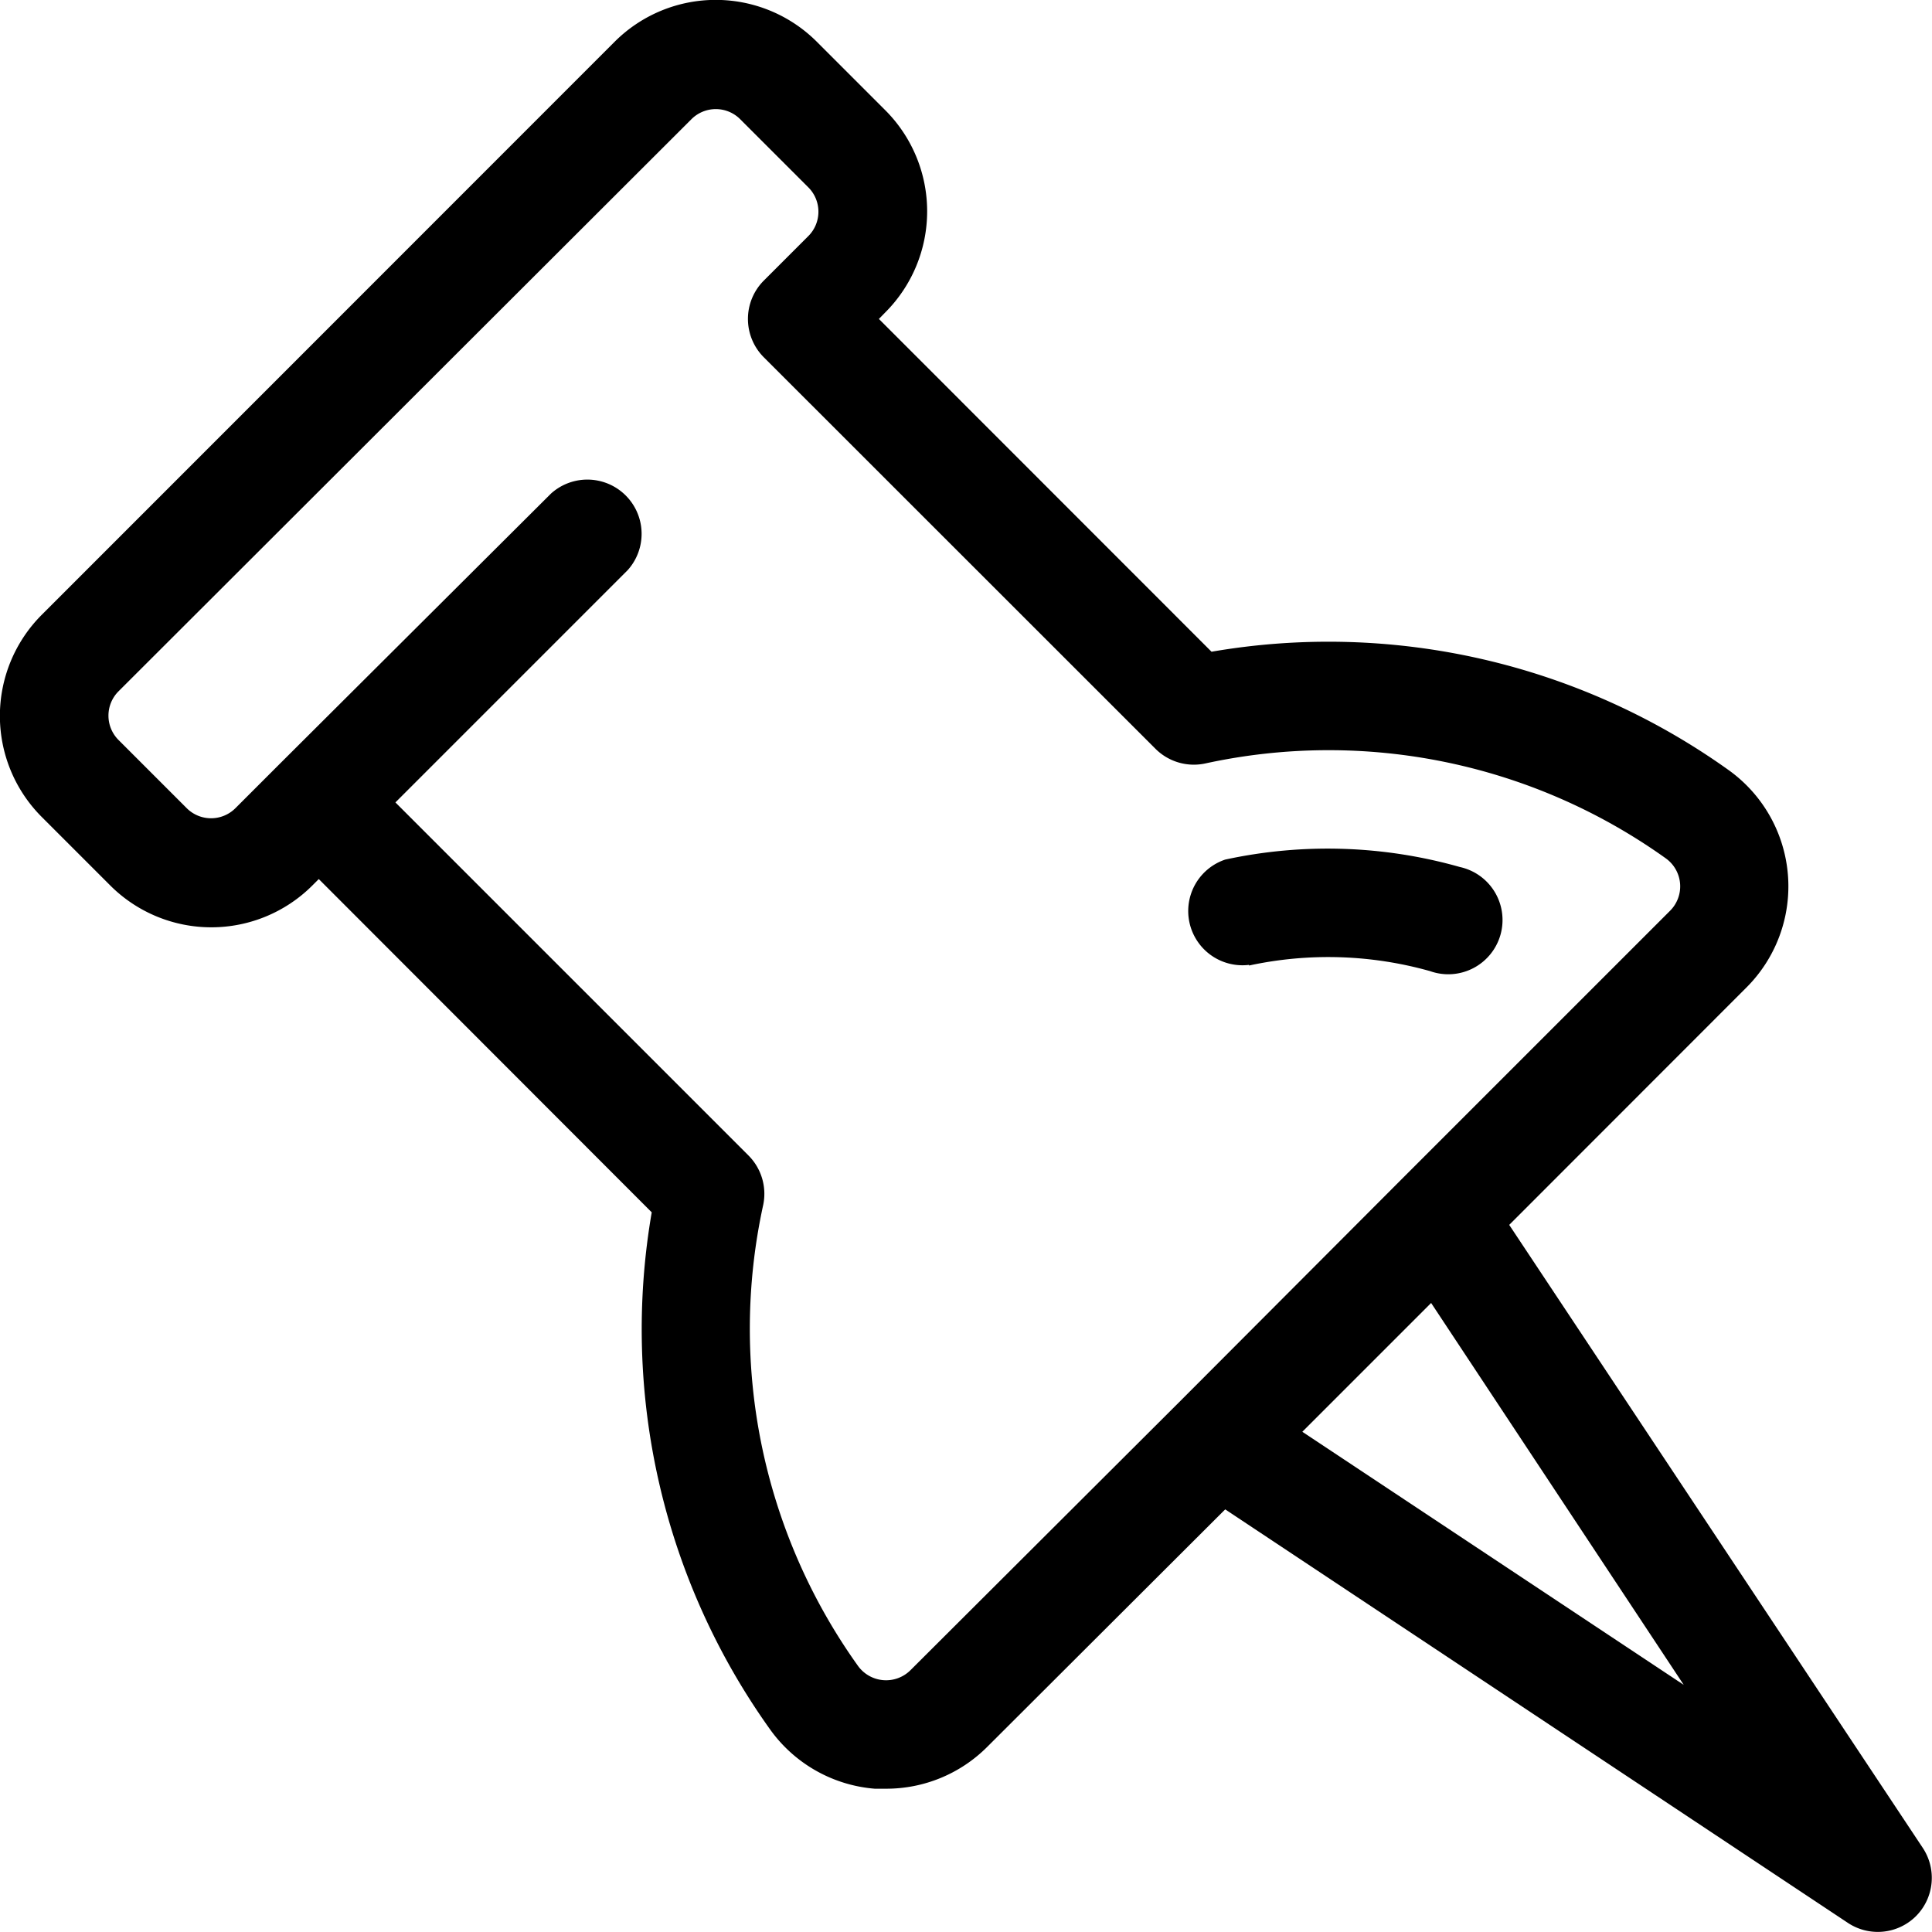 <svg xmlns="http://www.w3.org/2000/svg" width="12" height="12" viewBox="4432.081 -646.368 12 12">
  <defs>
    <style>
      .cls-1 {
        fill-rule: evenodd;
      }
    </style>
  </defs>
  <path id="Path_1777" data-name="Path 1777" class="cls-1" d="M12.591,12.593a.336.336,0,0,1-.424.042L8.3,10.067,6.822,11.542a.885.885,0,0,1-.627.26l-.072,0a.887.887,0,0,1-.649-.367,4.273,4.273,0,0,1-.736-3.213L2.67,6.152l-.04.04a.888.888,0,0,1-1.255,0L.949,5.766a.888.888,0,0,1,0-1.255L4.508.951a.888.888,0,0,1,1.255,0l.426.426a.888.888,0,0,1,0,1.255l-.04.041L8.215,4.74a4.273,4.273,0,0,1,3.213.736.888.888,0,0,1,.11,1.349L10.064,8.3l2.569,3.87A.337.337,0,0,1,12.591,12.593ZM11.063,6.349a.214.214,0,0,0-.027-.326,3.6,3.6,0,0,0-2.86-.589.337.337,0,0,1-.309-.091L5.434,2.911a.337.337,0,0,1,0-.476l.278-.278a.214.214,0,0,0,0-.3l-.426-.426a.214.214,0,0,0-.3,0L1.425,4.987a.214.214,0,0,0,0,.3l.426.426a.214.214,0,0,0,.3,0l.278-.278h0L4.112,3.758a.337.337,0,0,1,.476.476L3.146,5.676,5.339,7.869a.337.337,0,0,1,.091.309,3.6,3.6,0,0,0,.589,2.861.215.215,0,0,0,.326.027L8.015,9.4l0,0L9.392,8.02l0,0ZM9.579,8.785l-.8.8,2.369,1.572Zm-1.131-2.1A.337.337,0,0,1,8.3,6.031a3.007,3.007,0,0,1,1.457.046.337.337,0,1,1-.184.647A2.332,2.332,0,0,0,8.448,6.689Z" transform="translate(4431.391 -647.06)"/>
</svg>
